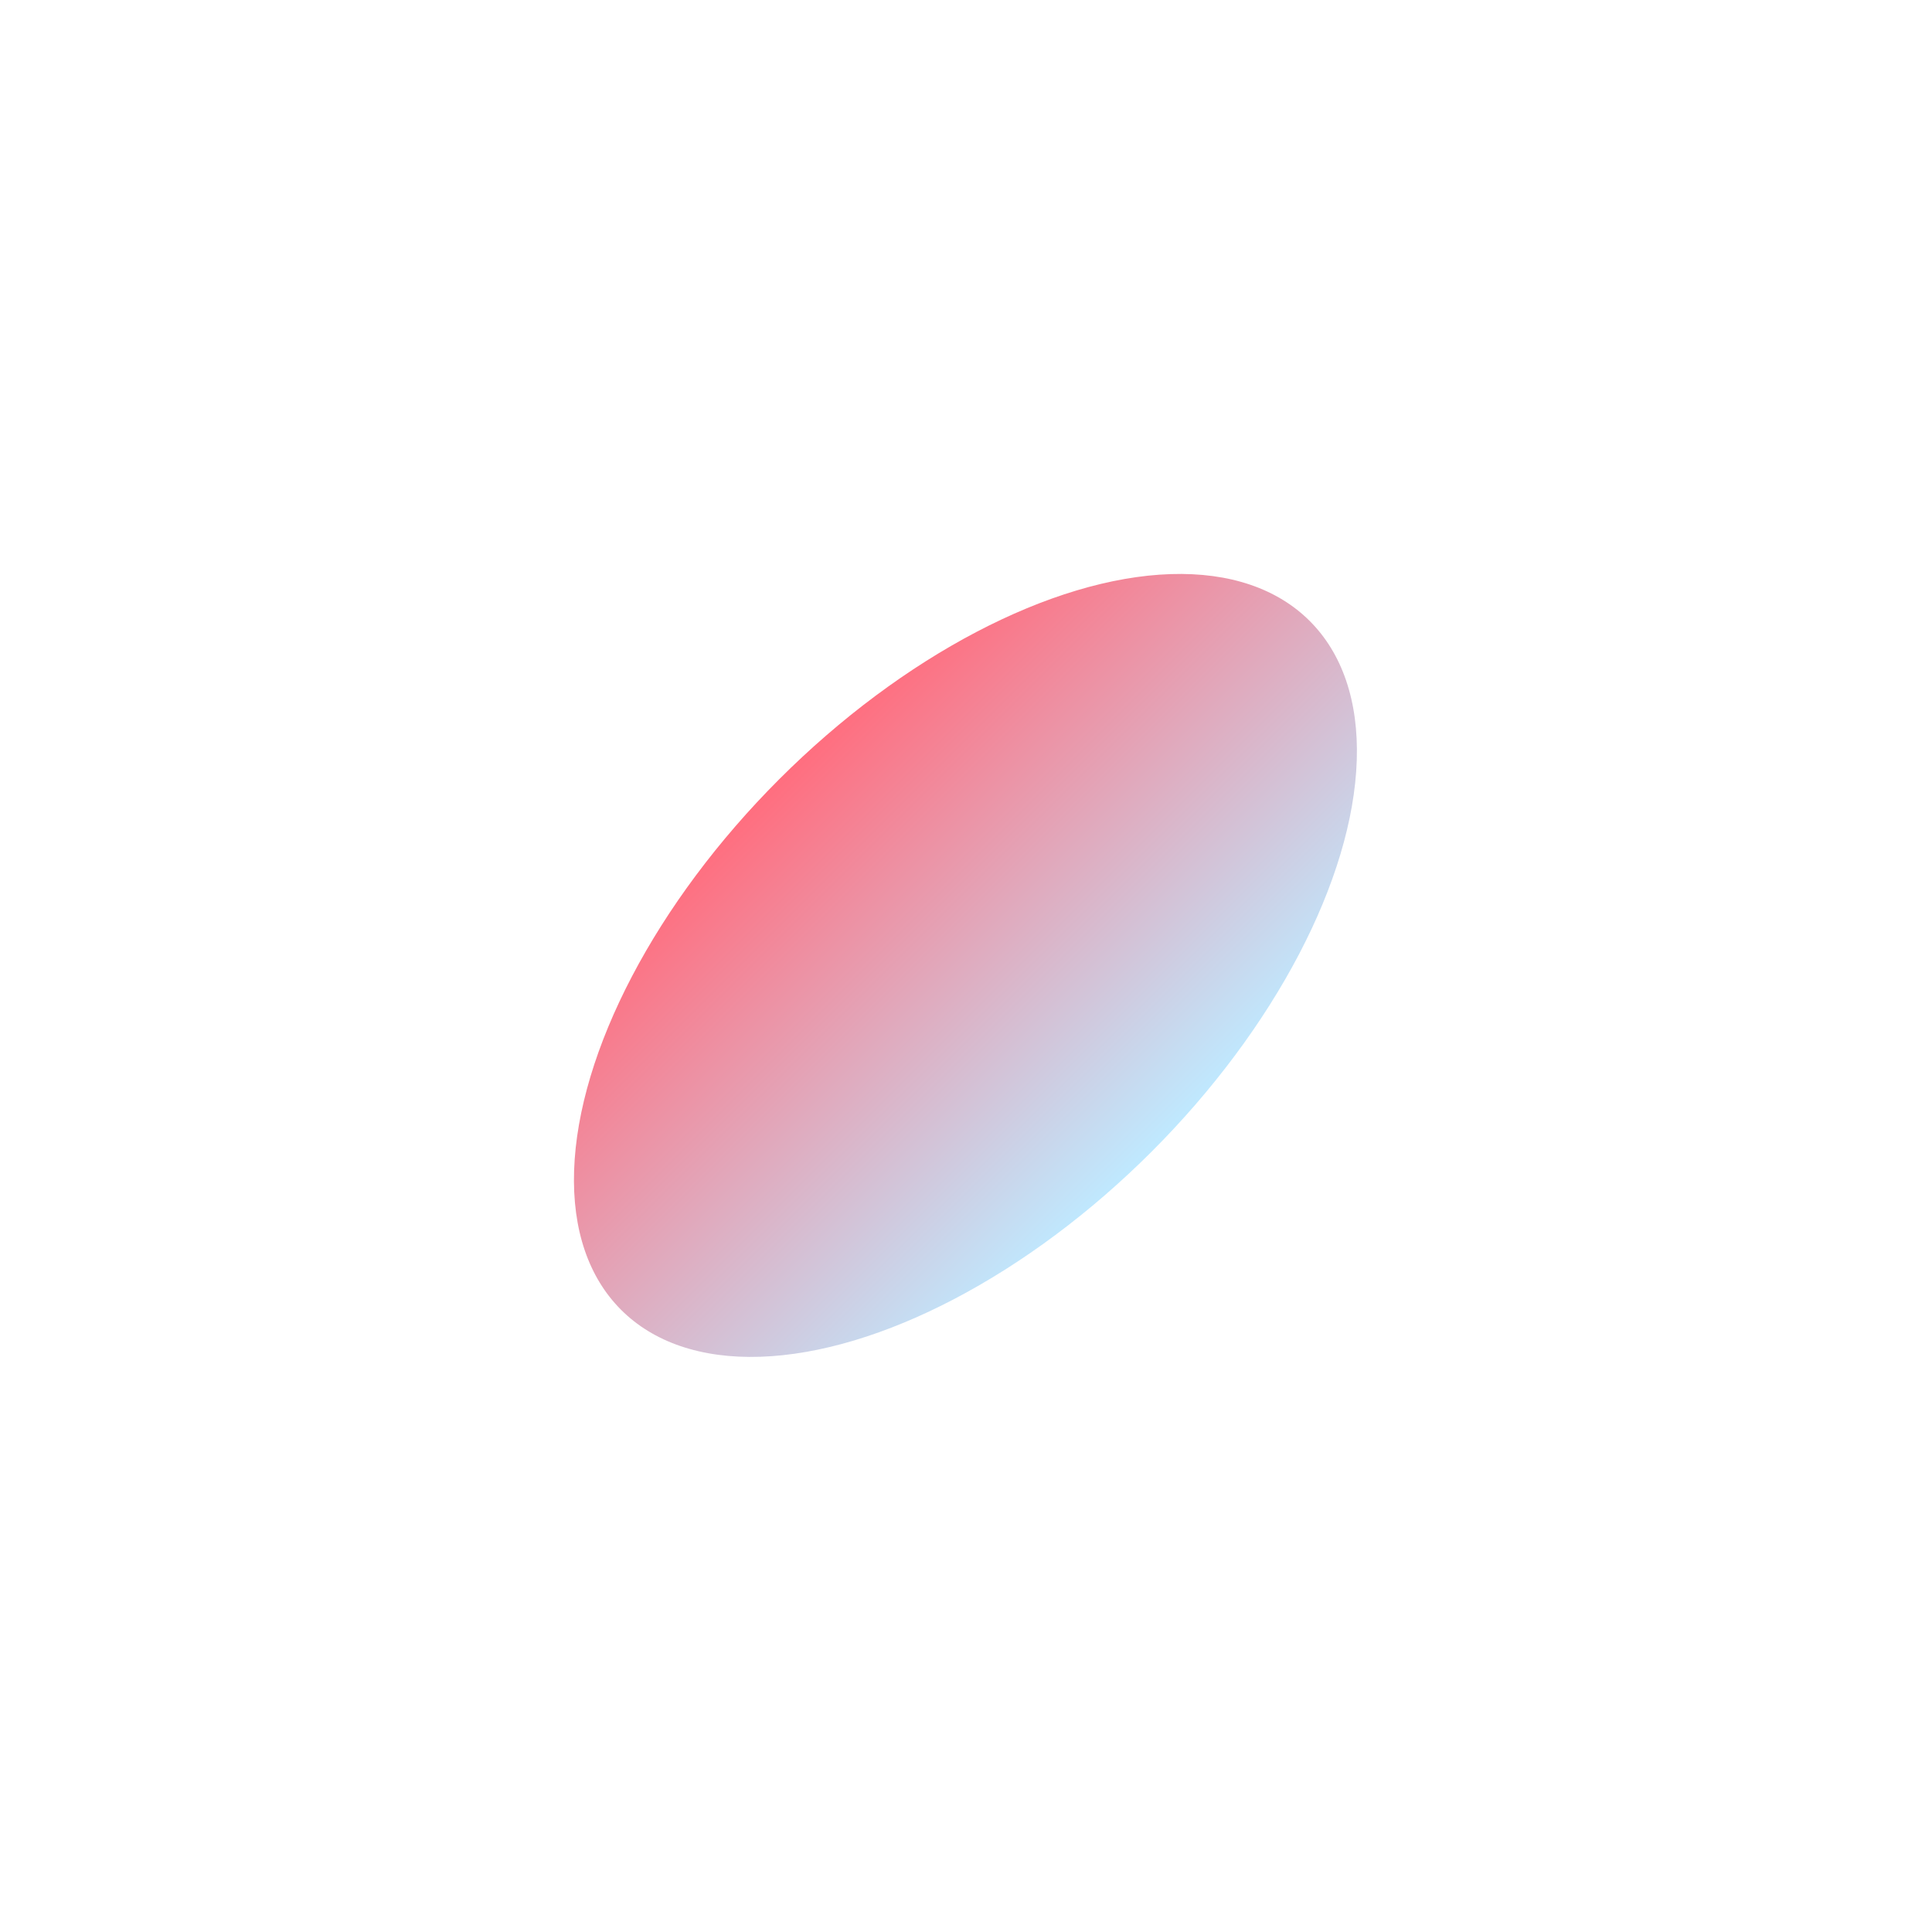 <svg preserveAspectRatio="none" width="1515" height="1515" viewBox="0 0 1515 1515" fill="none" xmlns="http://www.w3.org/2000/svg">
<g filter="url(#filter0_f_344_2751)">
<ellipse cx="757.056" cy="757.057" rx="206.5" ry="381.893" transform="rotate(45 757.056 757.057)" fill="url(#paint0_linear_344_2751)"/>
</g>
<defs>
<filter id="filter0_f_344_2751" x="0.008" y="0.009" width="1514.1" height="1514.1" filterUnits="userSpaceOnUse" color-interpolation-filters="sRGB">
<feFlood flood-opacity="0" result="BackgroundImageFix"/>
<feBlend mode="normal" in="SourceGraphic" in2="BackgroundImageFix" result="shape"/>
<feGaussianBlur stdDeviation="225" result="effect1_foregroundBlur_344_2751"/>
</filter>
<linearGradient id="paint0_linear_344_2751" x1="550.556" y1="757.057" x2="963.556" y2="757.057" gradientUnits="userSpaceOnUse">
<stop stop-color="#FF6E7F"/>
<stop offset="1" stop-color="#BFE9FF"/>
</linearGradient>
</defs>
</svg>

